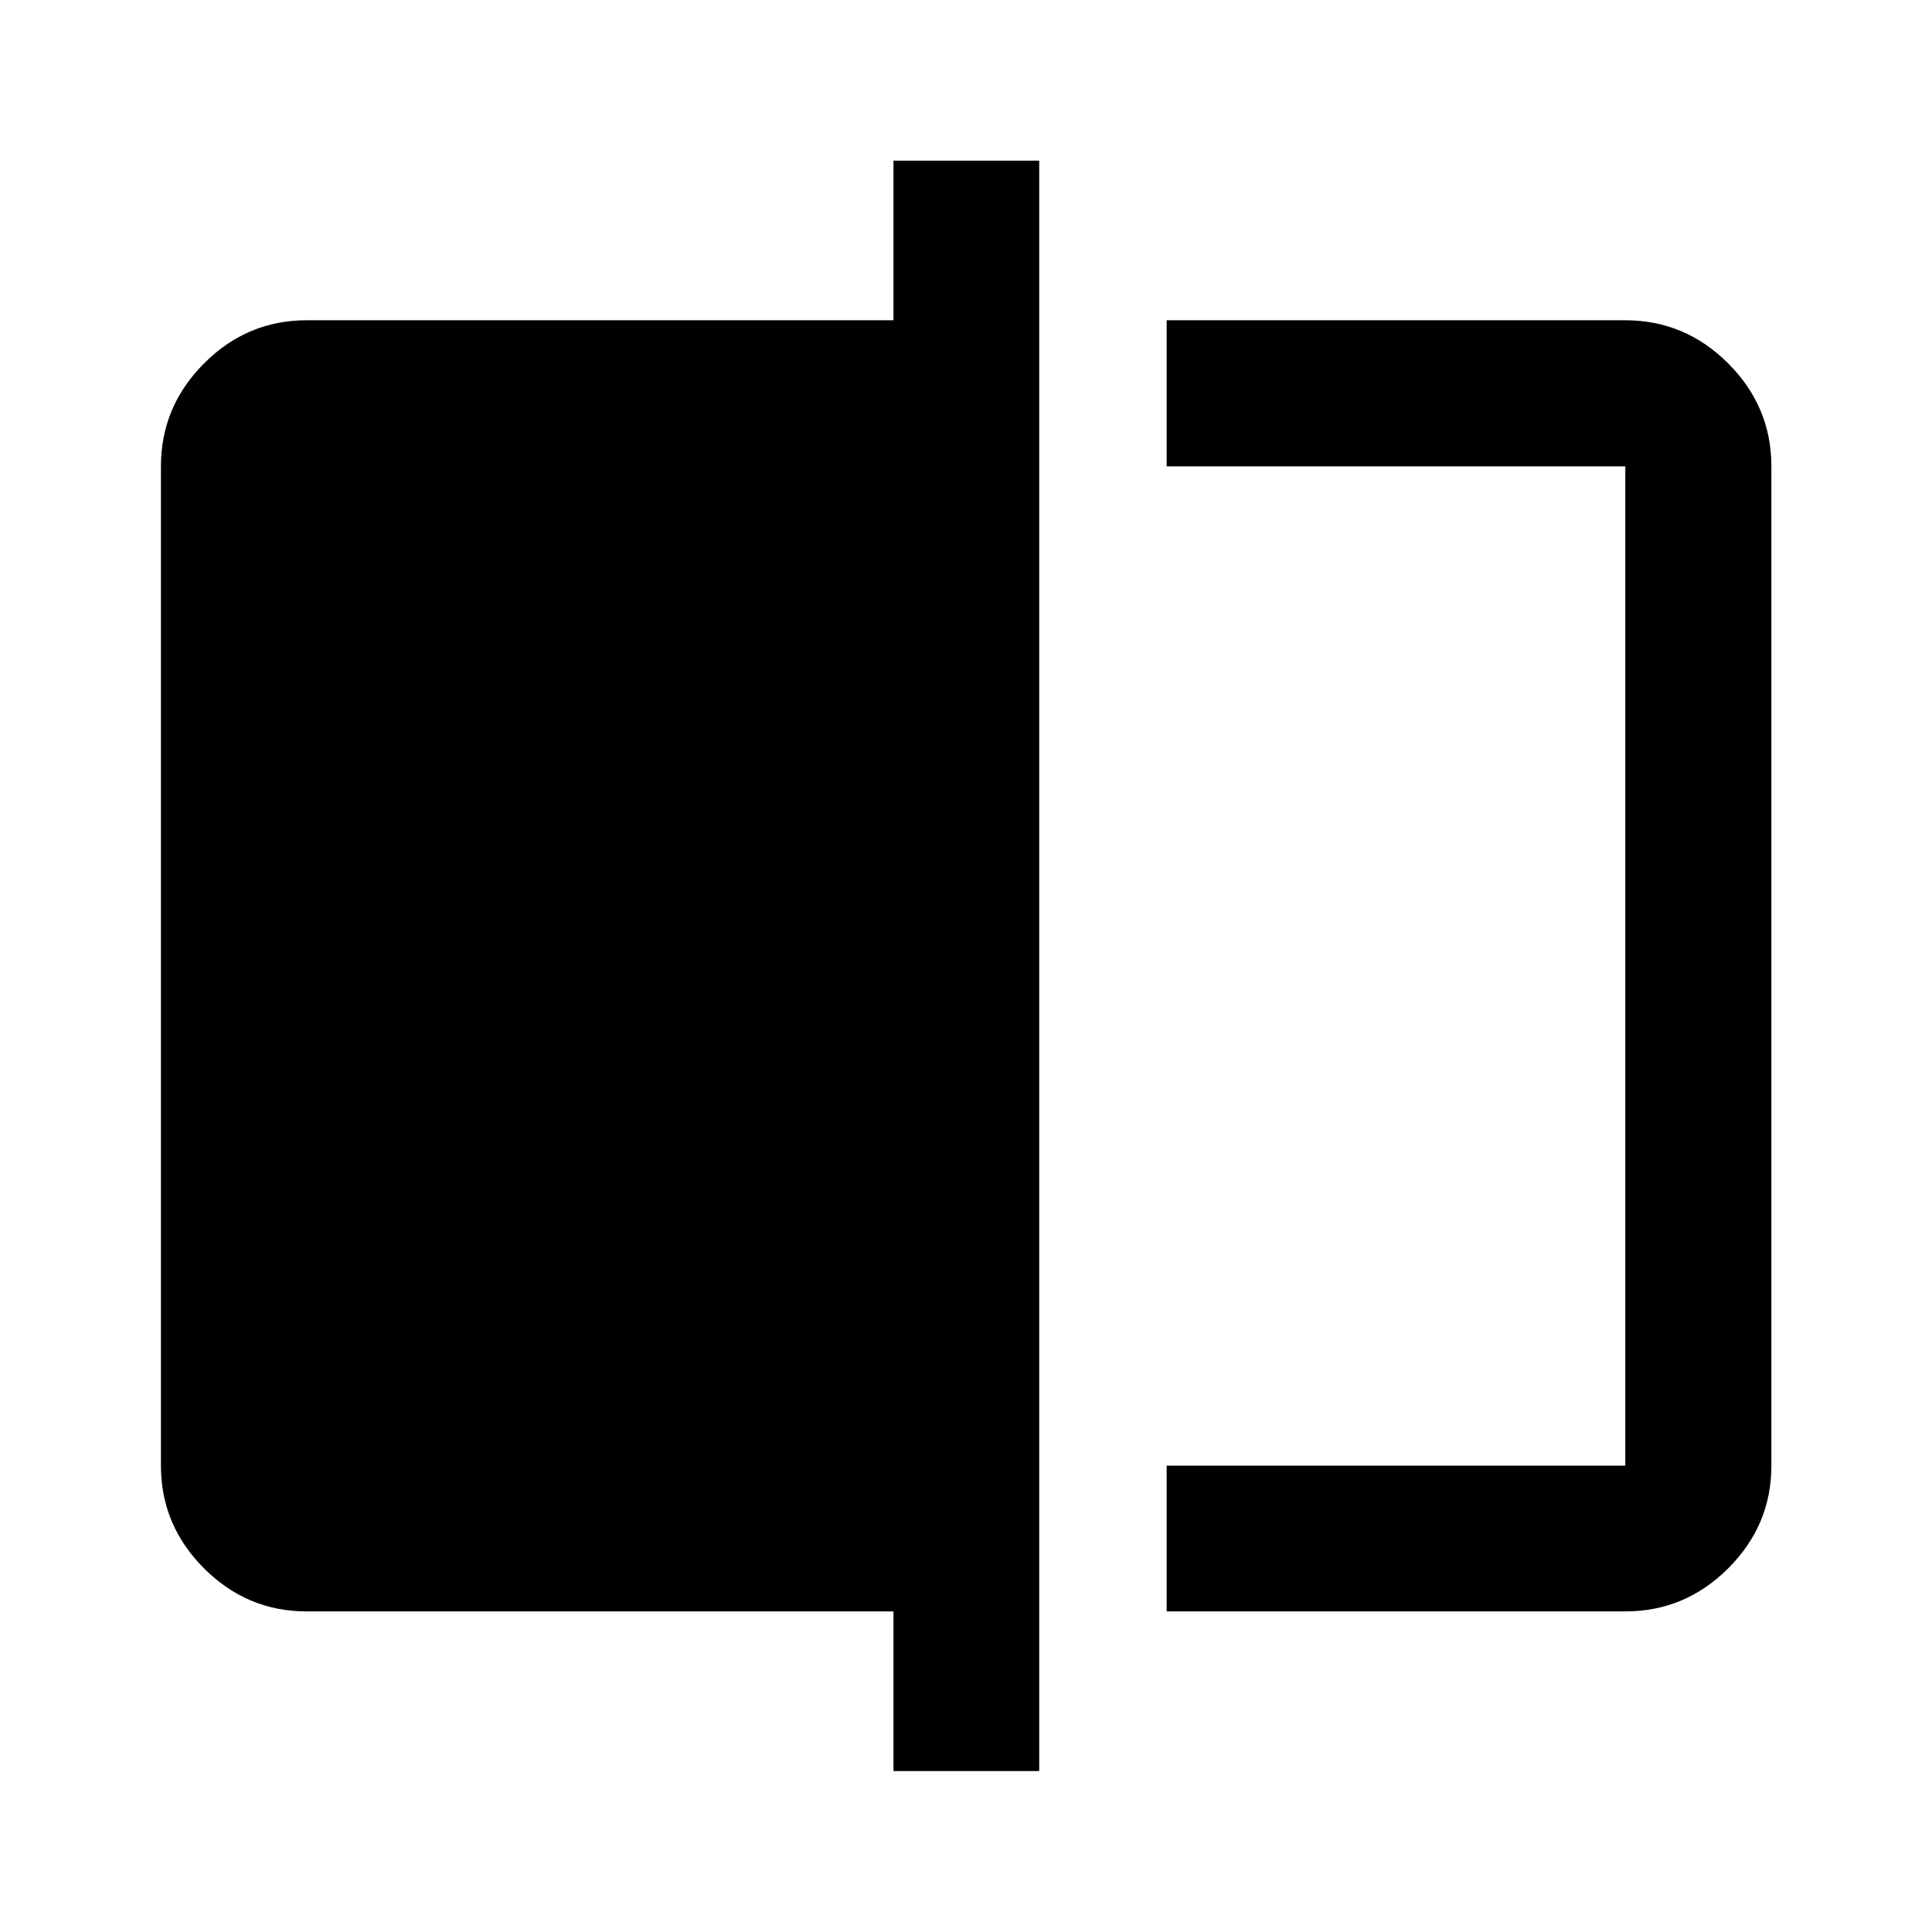 <svg xmlns="http://www.w3.org/2000/svg" height="40" viewBox="0 -960 960 960" width="40"><path d="M579.71-159.3v-72.42h227.9v-496.56h-227.9v-72.58h227.9q29.68 0 51.13 21.45 21.45 21.45 21.45 51.13v496.56q0 29.61-21.45 51.02-21.45 21.4-51.13 21.4h-227.9ZM443.96-79.97v-79.33H152.39q-29.62 0-51.02-21.4-21.4-21.41-21.4-51.02v-496.56q0-29.68 21.4-51.13 21.4-21.45 51.02-21.45h291.57v-79.33h72.42v800.22h-72.42Zm363.65-648.31v496.56-496.56Z"/></svg>